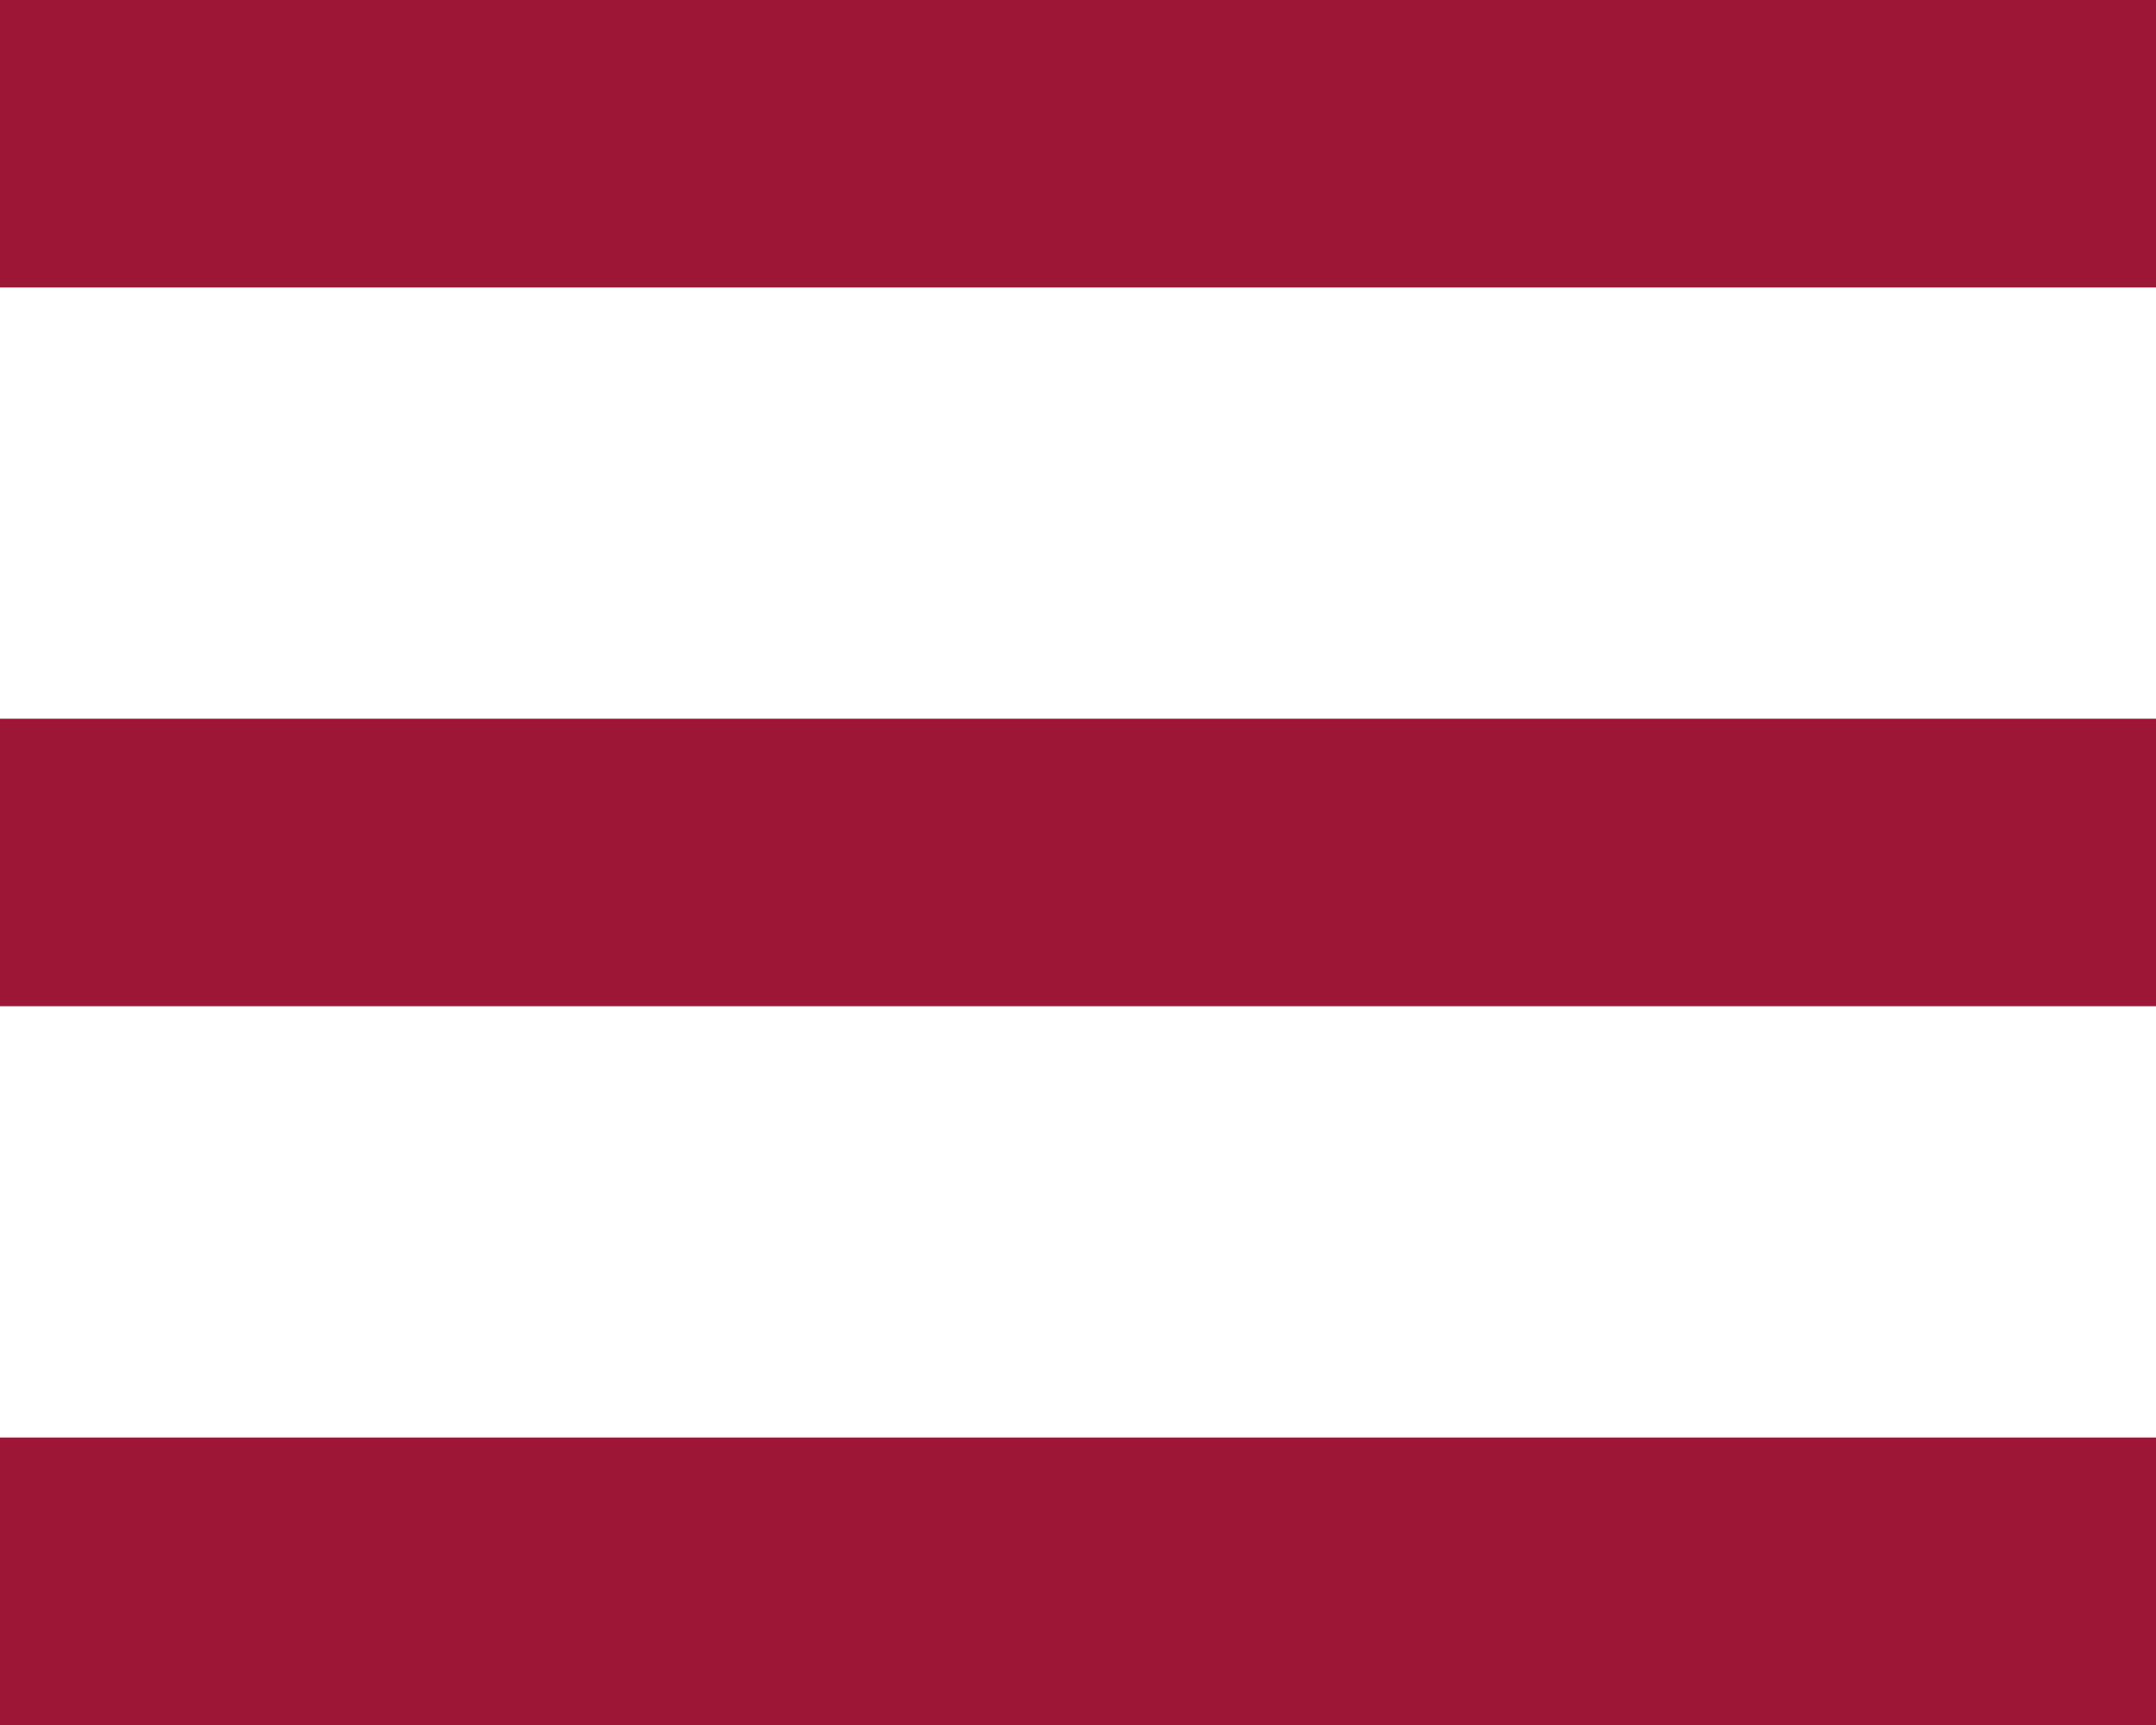 <svg width="25" height="20" viewBox="0 0 25 20" fill="none" xmlns="http://www.w3.org/2000/svg">
<path d="M25 8.333H0V11.666H25V8.333Z" fill="#9D1635"/>
<path d="M25 0H0V3.333H25V0Z" fill="#9D1635"/>
<path d="M25 16.667H0V20H25V16.667Z" fill="#9D1635"/>
</svg>
